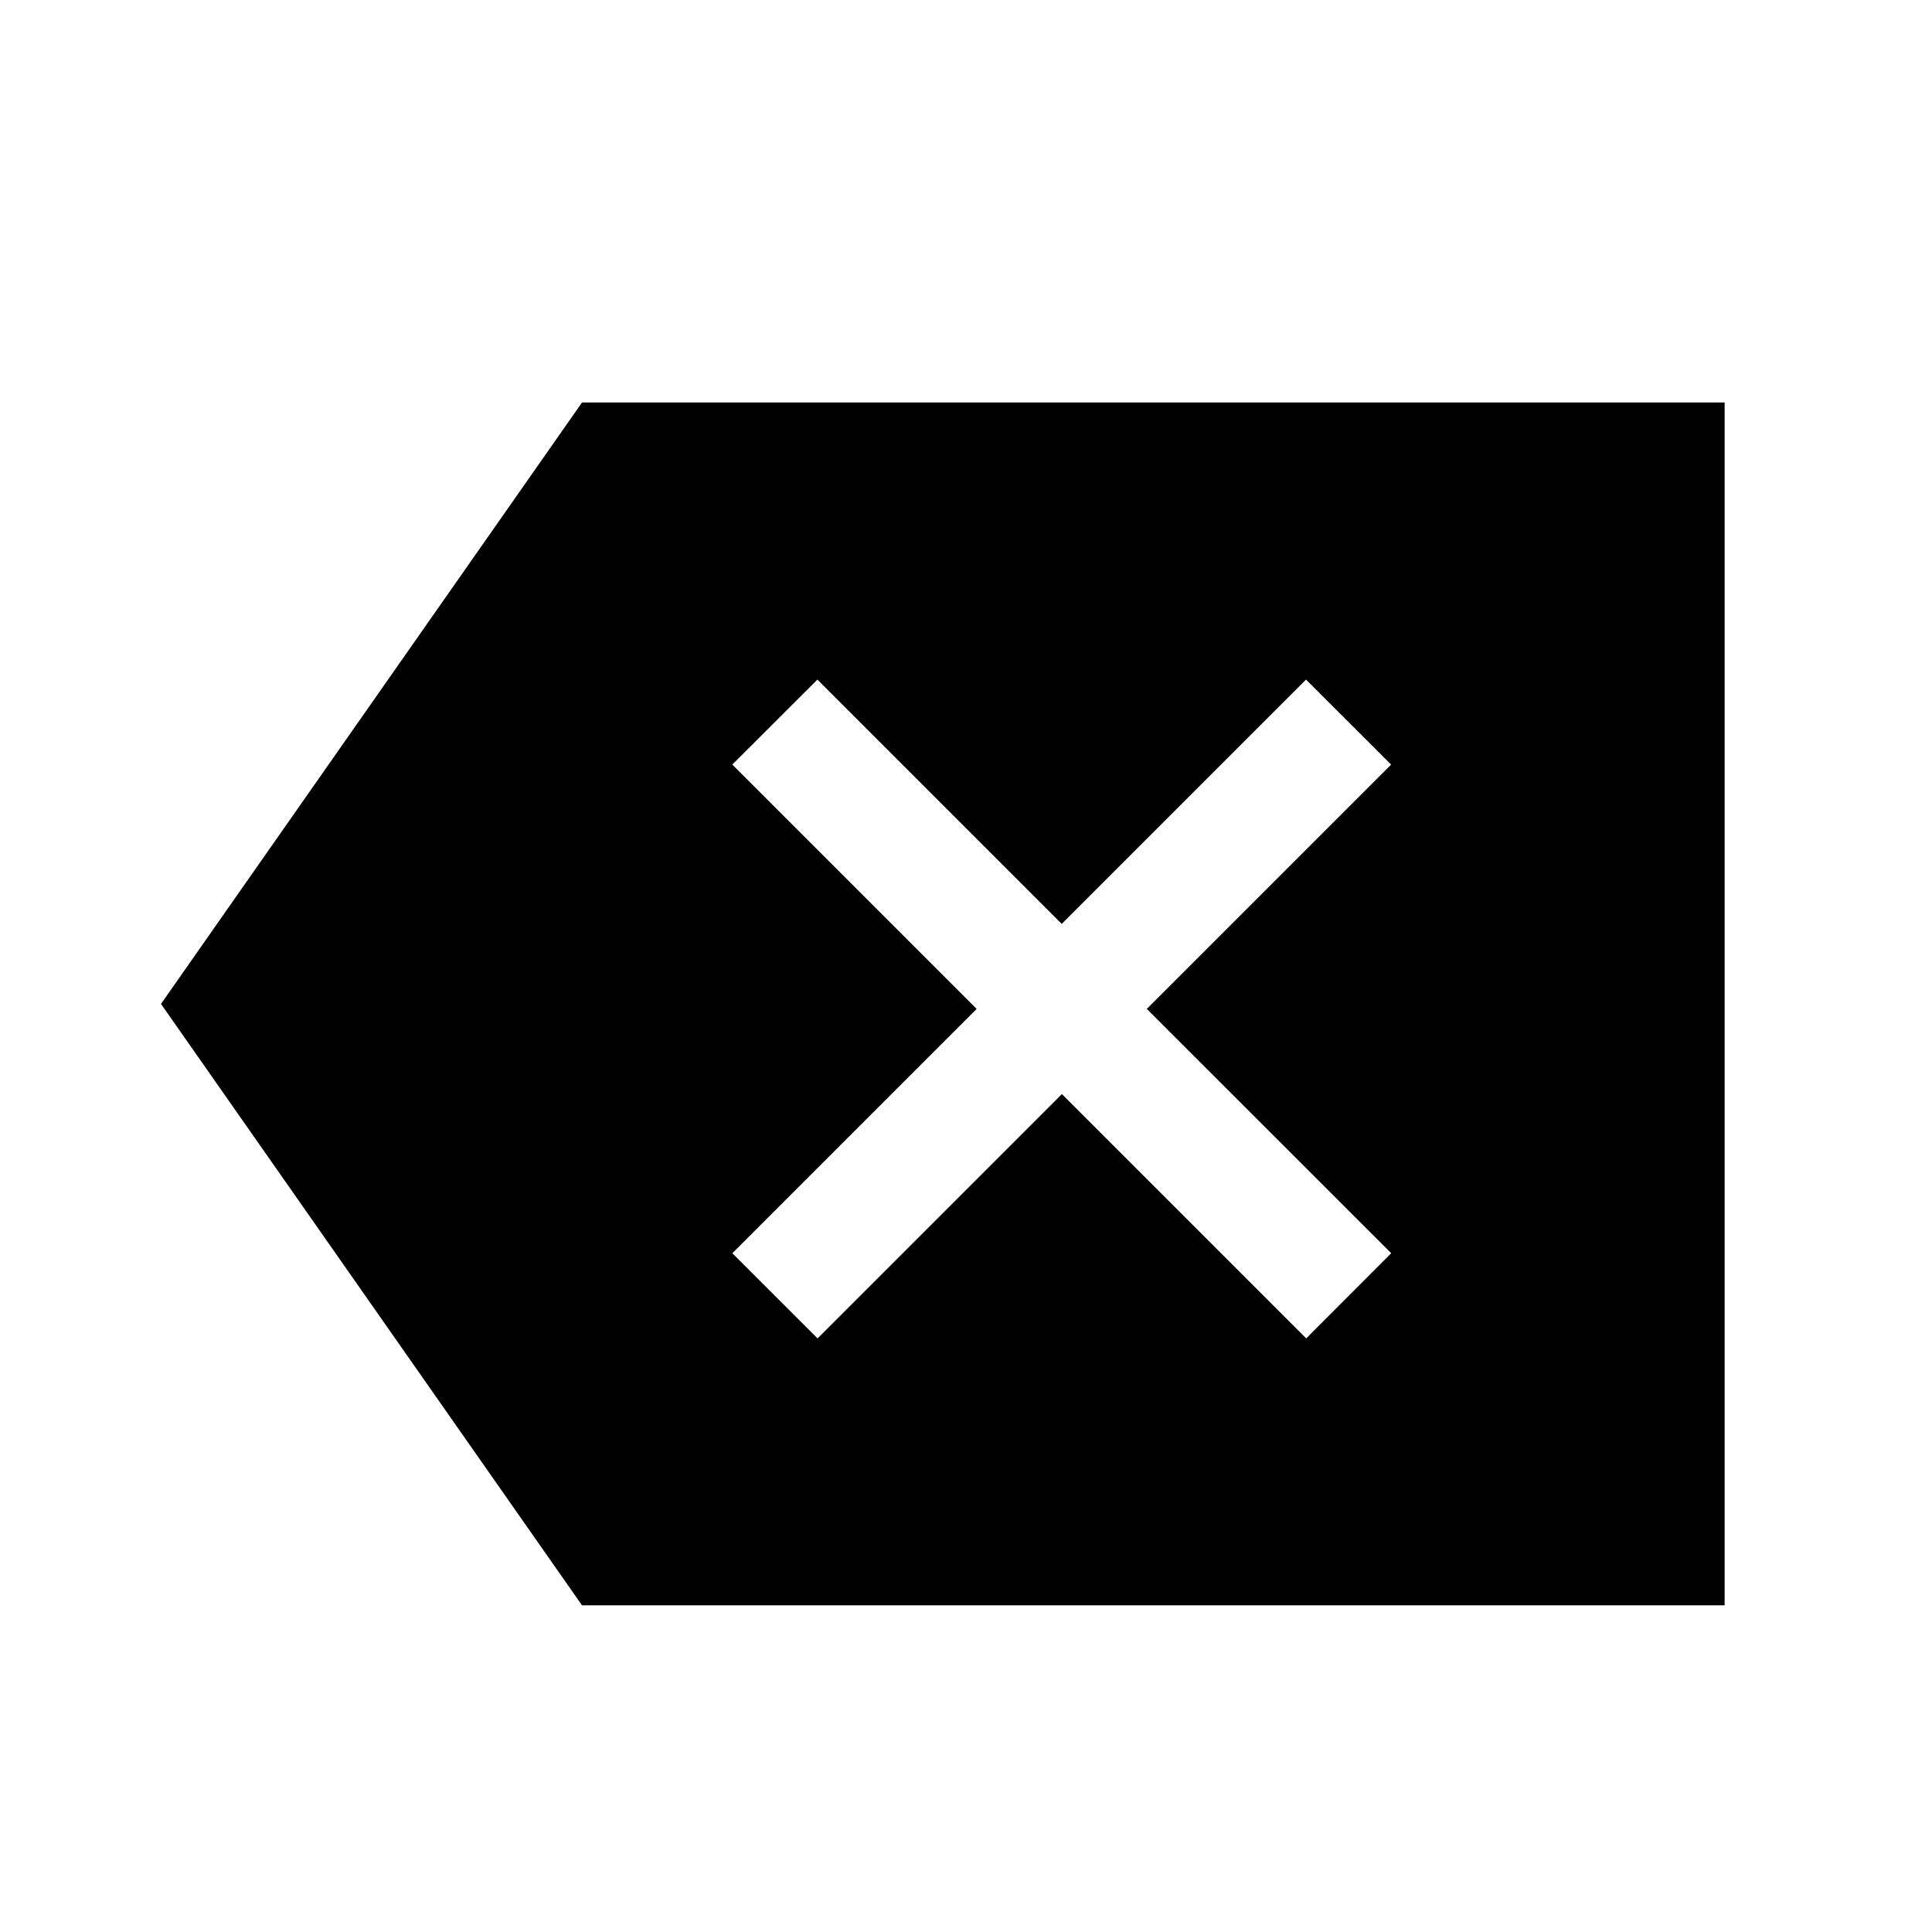<?xml version="1.0" encoding="UTF-8"?>
<svg width="24px" height="24px" viewBox="0 0 24 24" version="1.1" xmlns="http://www.w3.org/2000/svg" xmlns:xlink="http://www.w3.org/1999/xlink">
    <title>99. Icons/Sharp/backspace</title>
    <defs>
        <filter id="filter-1">
            <feColorMatrix in="SourceGraphic" type="matrix" values="0 0 0 0 1 0 0 0 0 0.388 0 0 0 0 0 0 0 0 1 0"></feColorMatrix>
        </filter>
    </defs>
    <g id="99.-Icons/Sharp/backspace" stroke="none" stroke-width="1" fill="none" fill-rule="evenodd">
        <g filter="url(#filter-1)" id="backspace-sharp">
            <g transform="translate(2, 5)">
                <path d="M5.23,0 L0,7.471 L5.23,14.942 L19.424,14.942 L19.424,0 L5.23,0 Z M15.282,10.568 L14.226,11.626 L11.191,8.591 L8.156,11.626 L7.097,10.568 L10.132,7.533 L7.097,4.498 L8.154,3.442 L11.189,6.477 L14.224,3.442 L15.281,4.498 L12.246,7.533 L15.282,10.568 Z" id="Shape" fill="#000000" fill-rule="nonzero"></path>
            </g>
        </g>
    </g>
</svg>
